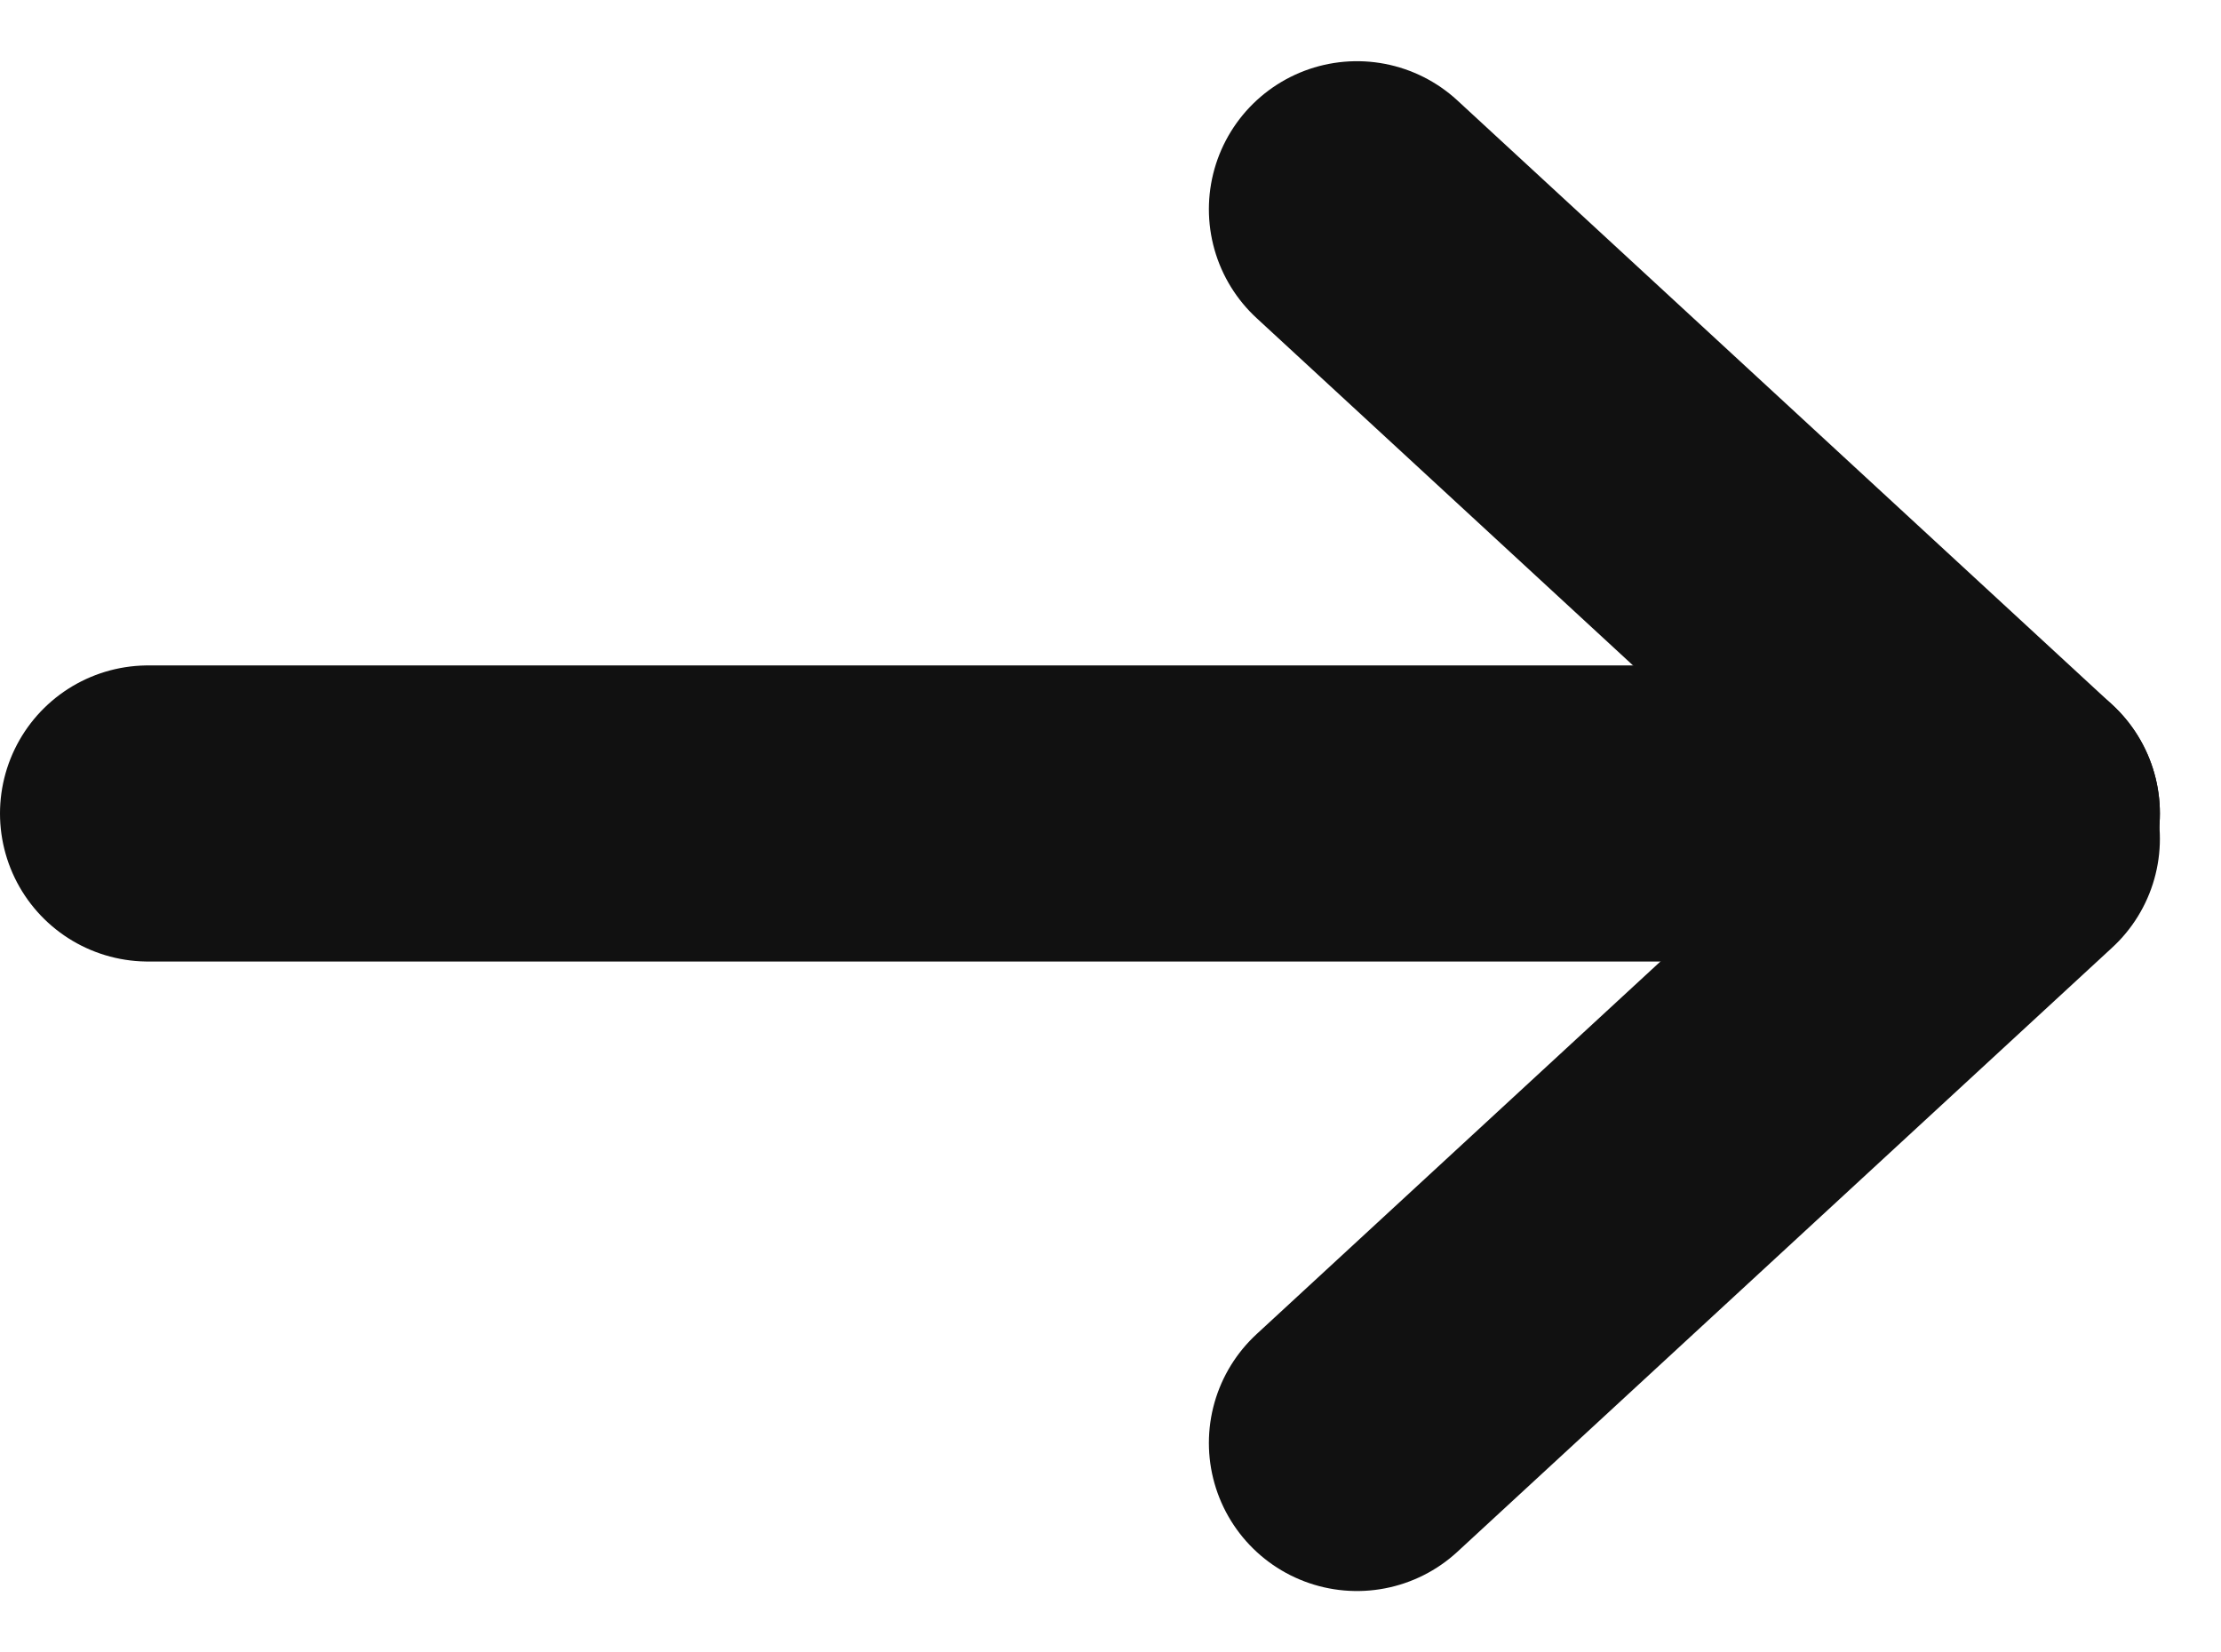 <svg xmlns="http://www.w3.org/2000/svg" width="22.497" height="16.739">
    <defs>
        <style>
            .cls-1{fill:none;stroke:#111;stroke-linecap:round;stroke-width:3px}
        </style>
    </defs>
    <g id="Group_404" data-name="Group 404" transform="translate(1.5 2.12)">
        <path id="Line_4" data-name="Line 4" class="cls-1" transform="translate(0 6.122)" d="M0 0h18.878"/>
        <path id="Line_5" data-name="Line 5" class="cls-1" transform="translate(12.245)" d="m0 0 6.633 6.122"/>
        <path id="Line_6" data-name="Line 6" class="cls-1" transform="translate(12.245 6.378)" d="M6.633 0 0 6.122"/>
    </g>
</svg>

